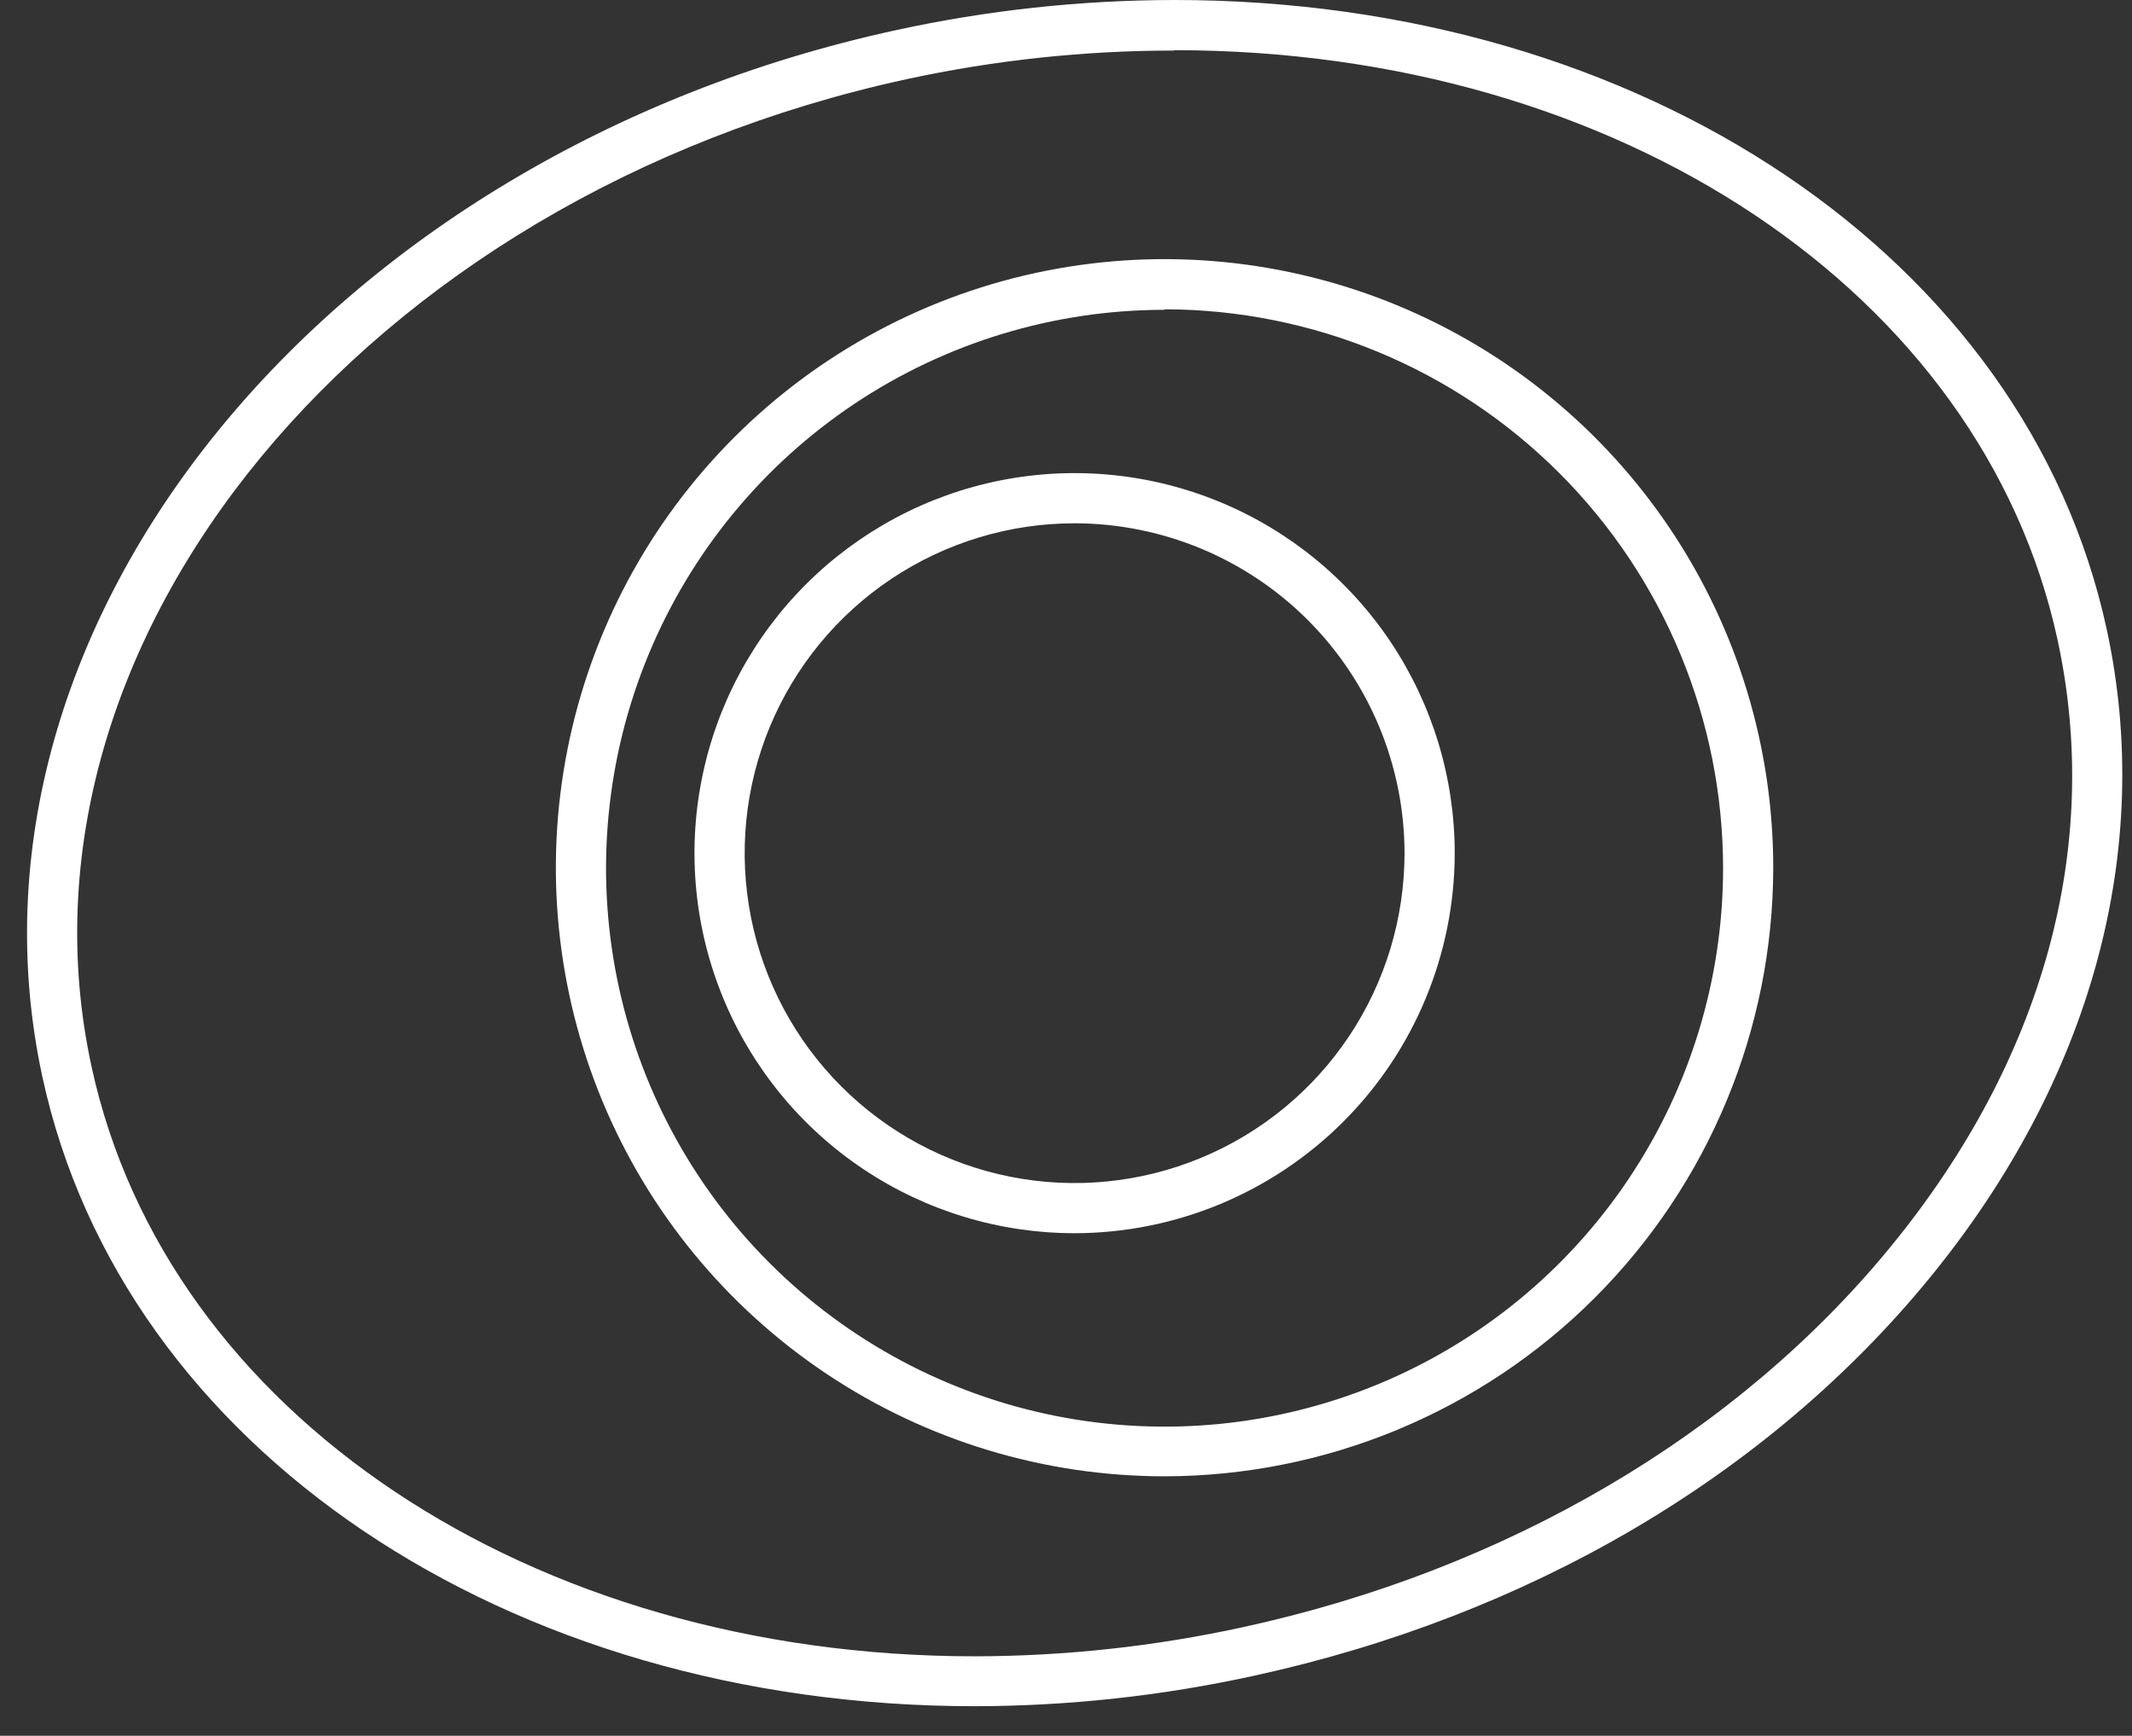 <svg width="70" height="57" viewBox="0 0 70 57" fill="none" xmlns="http://www.w3.org/2000/svg">
<rect x="0" y="0" width="70" height="57" fill="#333333" stroke="none"/>
<path d="M32.004 56.03C16.624 56.03 4.036 47.541 1.396 35.382C-1.841 20.483 10.721 5.058 29.405 0.993C32.412 0.336 35.48 0.004 38.557 0C53.937 0 66.525 8.489 69.165 20.644C70.743 27.898 68.675 35.472 63.341 41.984C58.007 48.496 50.16 53.073 41.156 55.033C38.15 55.691 35.082 56.025 32.004 56.03ZM38.553 1.66C35.595 1.66 32.646 1.976 29.755 2.603C11.961 6.471 -0.041 21.019 3.007 35.032C5.478 46.425 17.423 54.391 32.004 54.391C34.964 54.387 37.915 54.066 40.806 53.435C49.456 51.553 57.01 47.121 62.064 40.955C67.118 34.789 69.021 27.774 67.555 21.007C65.079 9.605 53.155 1.648 38.557 1.648L38.553 1.66Z" fill="white"/>
<path d="M38.232 48.48C34.279 48.479 30.416 47.306 27.13 45.11C23.844 42.913 21.283 39.792 19.771 36.14C18.259 32.488 17.864 28.47 18.635 24.593C19.407 20.717 21.311 17.156 24.106 14.362C26.901 11.567 30.462 9.664 34.339 8.893C38.215 8.123 42.233 8.519 45.885 10.031C49.536 11.544 52.657 14.106 54.853 17.392C57.049 20.678 58.221 24.542 58.221 28.495C58.215 33.794 56.106 38.874 52.359 42.621C48.611 46.367 43.531 48.474 38.232 48.48ZM38.232 10.174C34.605 10.175 31.06 11.251 28.045 13.266C25.03 15.282 22.68 18.146 21.293 21.497C19.906 24.847 19.543 28.534 20.251 32.091C20.959 35.648 22.706 38.915 25.271 41.479C27.836 44.043 31.103 45.789 34.66 46.497C38.217 47.204 41.904 46.841 45.254 45.453C48.605 44.065 51.469 41.714 53.483 38.699C55.498 35.683 56.574 32.138 56.574 28.511C56.572 23.646 54.64 18.98 51.201 15.539C47.762 12.097 43.097 10.162 38.232 10.157V10.174Z" fill="white"/>
<path d="M35.282 40.497C32.814 40.497 30.401 39.766 28.349 38.394C26.296 37.023 24.697 35.074 23.752 32.793C22.808 30.513 22.56 28.003 23.042 25.582C23.523 23.161 24.712 20.938 26.458 19.192C28.203 17.447 30.427 16.258 32.848 15.776C35.269 15.295 37.778 15.542 40.059 16.487C42.339 17.431 44.288 19.031 45.66 21.083C47.031 23.136 47.763 25.549 47.763 28.017C47.759 31.326 46.442 34.498 44.103 36.837C41.763 39.177 38.591 40.493 35.282 40.497ZM35.282 17.184C33.14 17.184 31.046 17.82 29.264 19.01C27.483 20.2 26.094 21.892 25.274 23.872C24.454 25.851 24.24 28.029 24.658 30.13C25.076 32.232 26.108 34.162 27.623 35.677C29.138 37.192 31.068 38.224 33.169 38.642C35.27 39.06 37.449 38.845 39.428 38.025C41.407 37.205 43.099 35.817 44.29 34.035C45.48 32.254 46.115 30.16 46.115 28.017C46.112 25.145 44.97 22.392 42.939 20.361C40.908 18.33 38.155 17.188 35.282 17.184Z" fill="white"/>
</svg>
